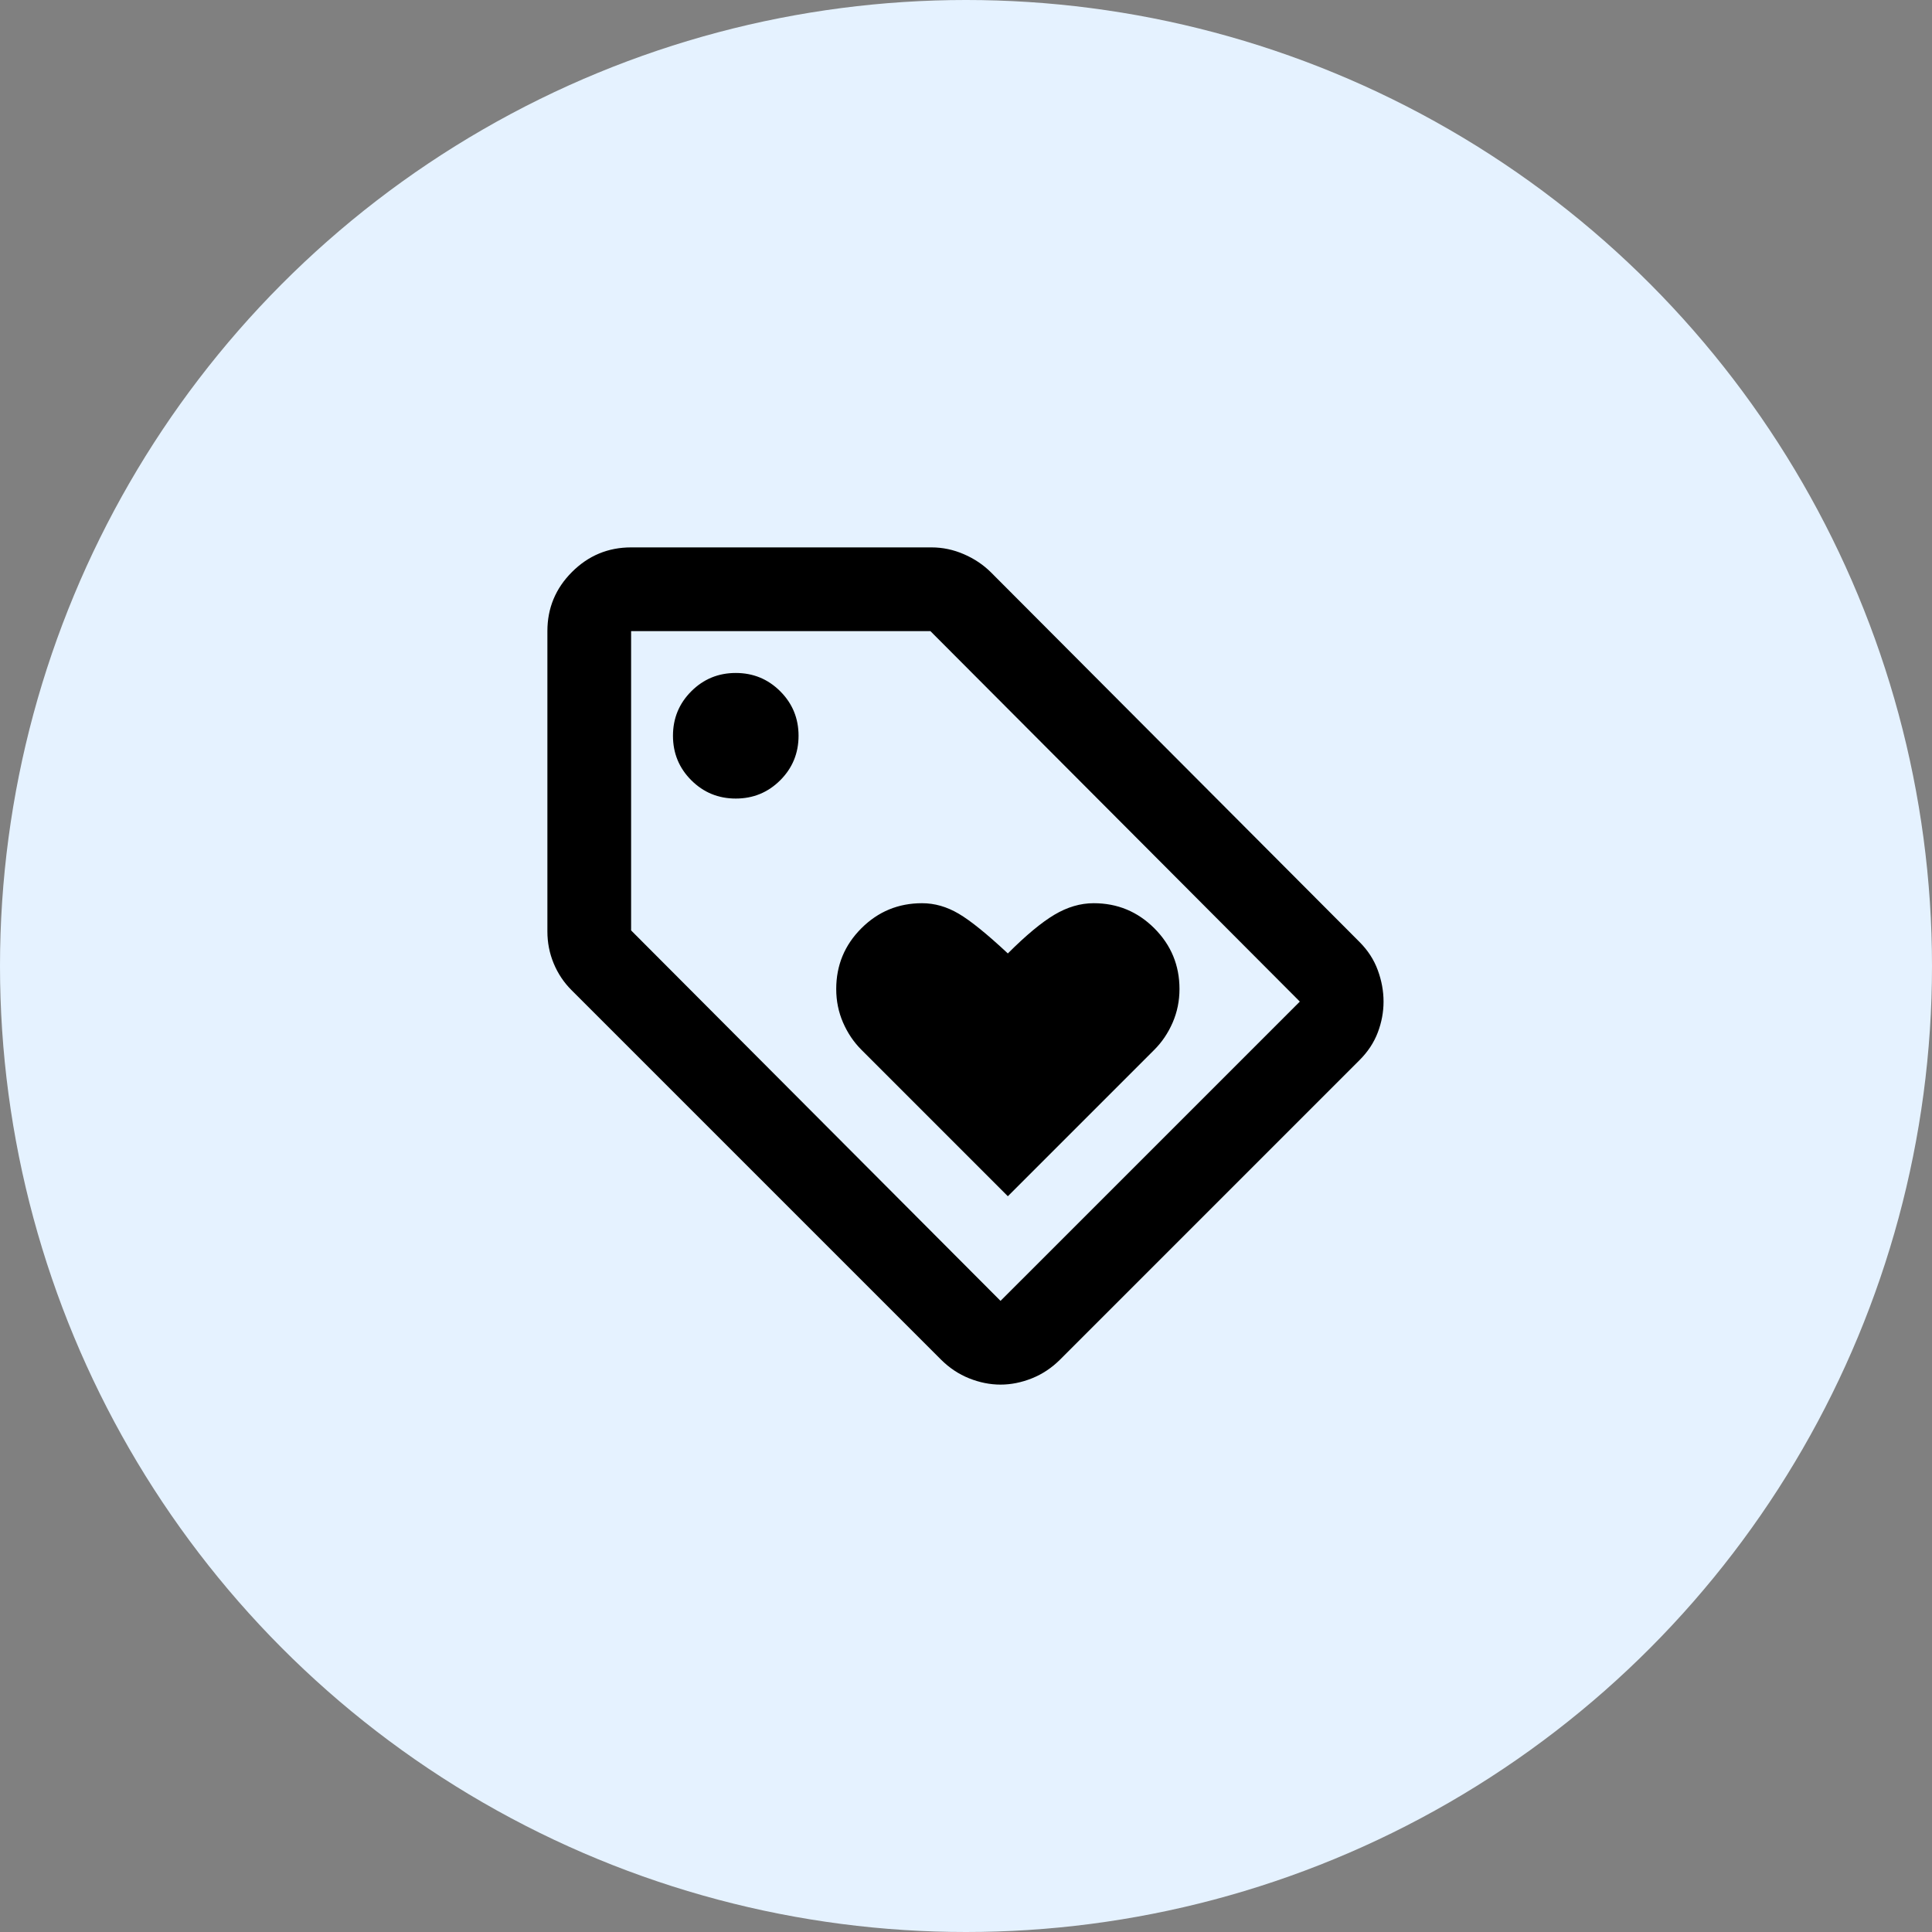 <svg width="100" height="100" viewBox="0 0 100 100" fill="none" xmlns="http://www.w3.org/2000/svg">
<rect x="0" y="0" width="100" height="100" fill="#808080" stroke="none"/>
<circle cx="50" cy="50" r="50" fill="#E5F2FF"/>
<path d="M52.166 61.917L59.75 54.333C60.147 53.936 60.463 53.467 60.698 52.925C60.932 52.383 61.05 51.806 61.05 51.192C61.05 49.964 60.616 48.917 59.75 48.05C58.883 47.183 57.836 46.75 56.608 46.75C55.922 46.75 55.245 46.949 54.577 47.346C53.909 47.743 53.105 48.411 52.166 49.35C51.083 48.339 50.234 47.653 49.62 47.292C49.007 46.931 48.375 46.75 47.725 46.75C46.497 46.75 45.45 47.183 44.583 48.05C43.716 48.917 43.283 49.964 43.283 51.192C43.283 51.806 43.4 52.383 43.635 52.925C43.87 53.467 44.186 53.936 44.583 54.333L52.166 61.917ZM70.366 54.875L54.875 70.367C54.441 70.8 53.954 71.125 53.412 71.342C52.87 71.558 52.329 71.667 51.787 71.667C51.245 71.667 50.704 71.558 50.162 71.342C49.62 71.125 49.133 70.8 48.7 70.367L29.579 51.246C29.182 50.849 28.875 50.388 28.658 49.865C28.441 49.341 28.333 48.79 28.333 48.212V32.667C28.333 31.475 28.757 30.455 29.606 29.606C30.454 28.758 31.475 28.333 32.666 28.333H48.212C48.79 28.333 49.35 28.451 49.891 28.686C50.433 28.92 50.903 29.236 51.3 29.633L70.366 48.754C70.8 49.188 71.116 49.675 71.314 50.217C71.513 50.758 71.612 51.3 71.612 51.842C71.612 52.383 71.513 52.916 71.314 53.44C71.116 53.963 70.8 54.442 70.366 54.875ZM51.787 67.333L67.279 51.842L48.158 32.667H32.666V48.158L51.787 67.333ZM38.083 41.333C38.986 41.333 39.753 41.017 40.385 40.386C41.017 39.754 41.333 38.986 41.333 38.083C41.333 37.181 41.017 36.413 40.385 35.781C39.753 35.149 38.986 34.833 38.083 34.833C37.18 34.833 36.413 35.149 35.781 35.781C35.149 36.413 34.833 37.181 34.833 38.083C34.833 38.986 35.149 39.754 35.781 40.386C36.413 41.017 37.18 41.333 38.083 41.333Z" fill="black"/>
</svg>
